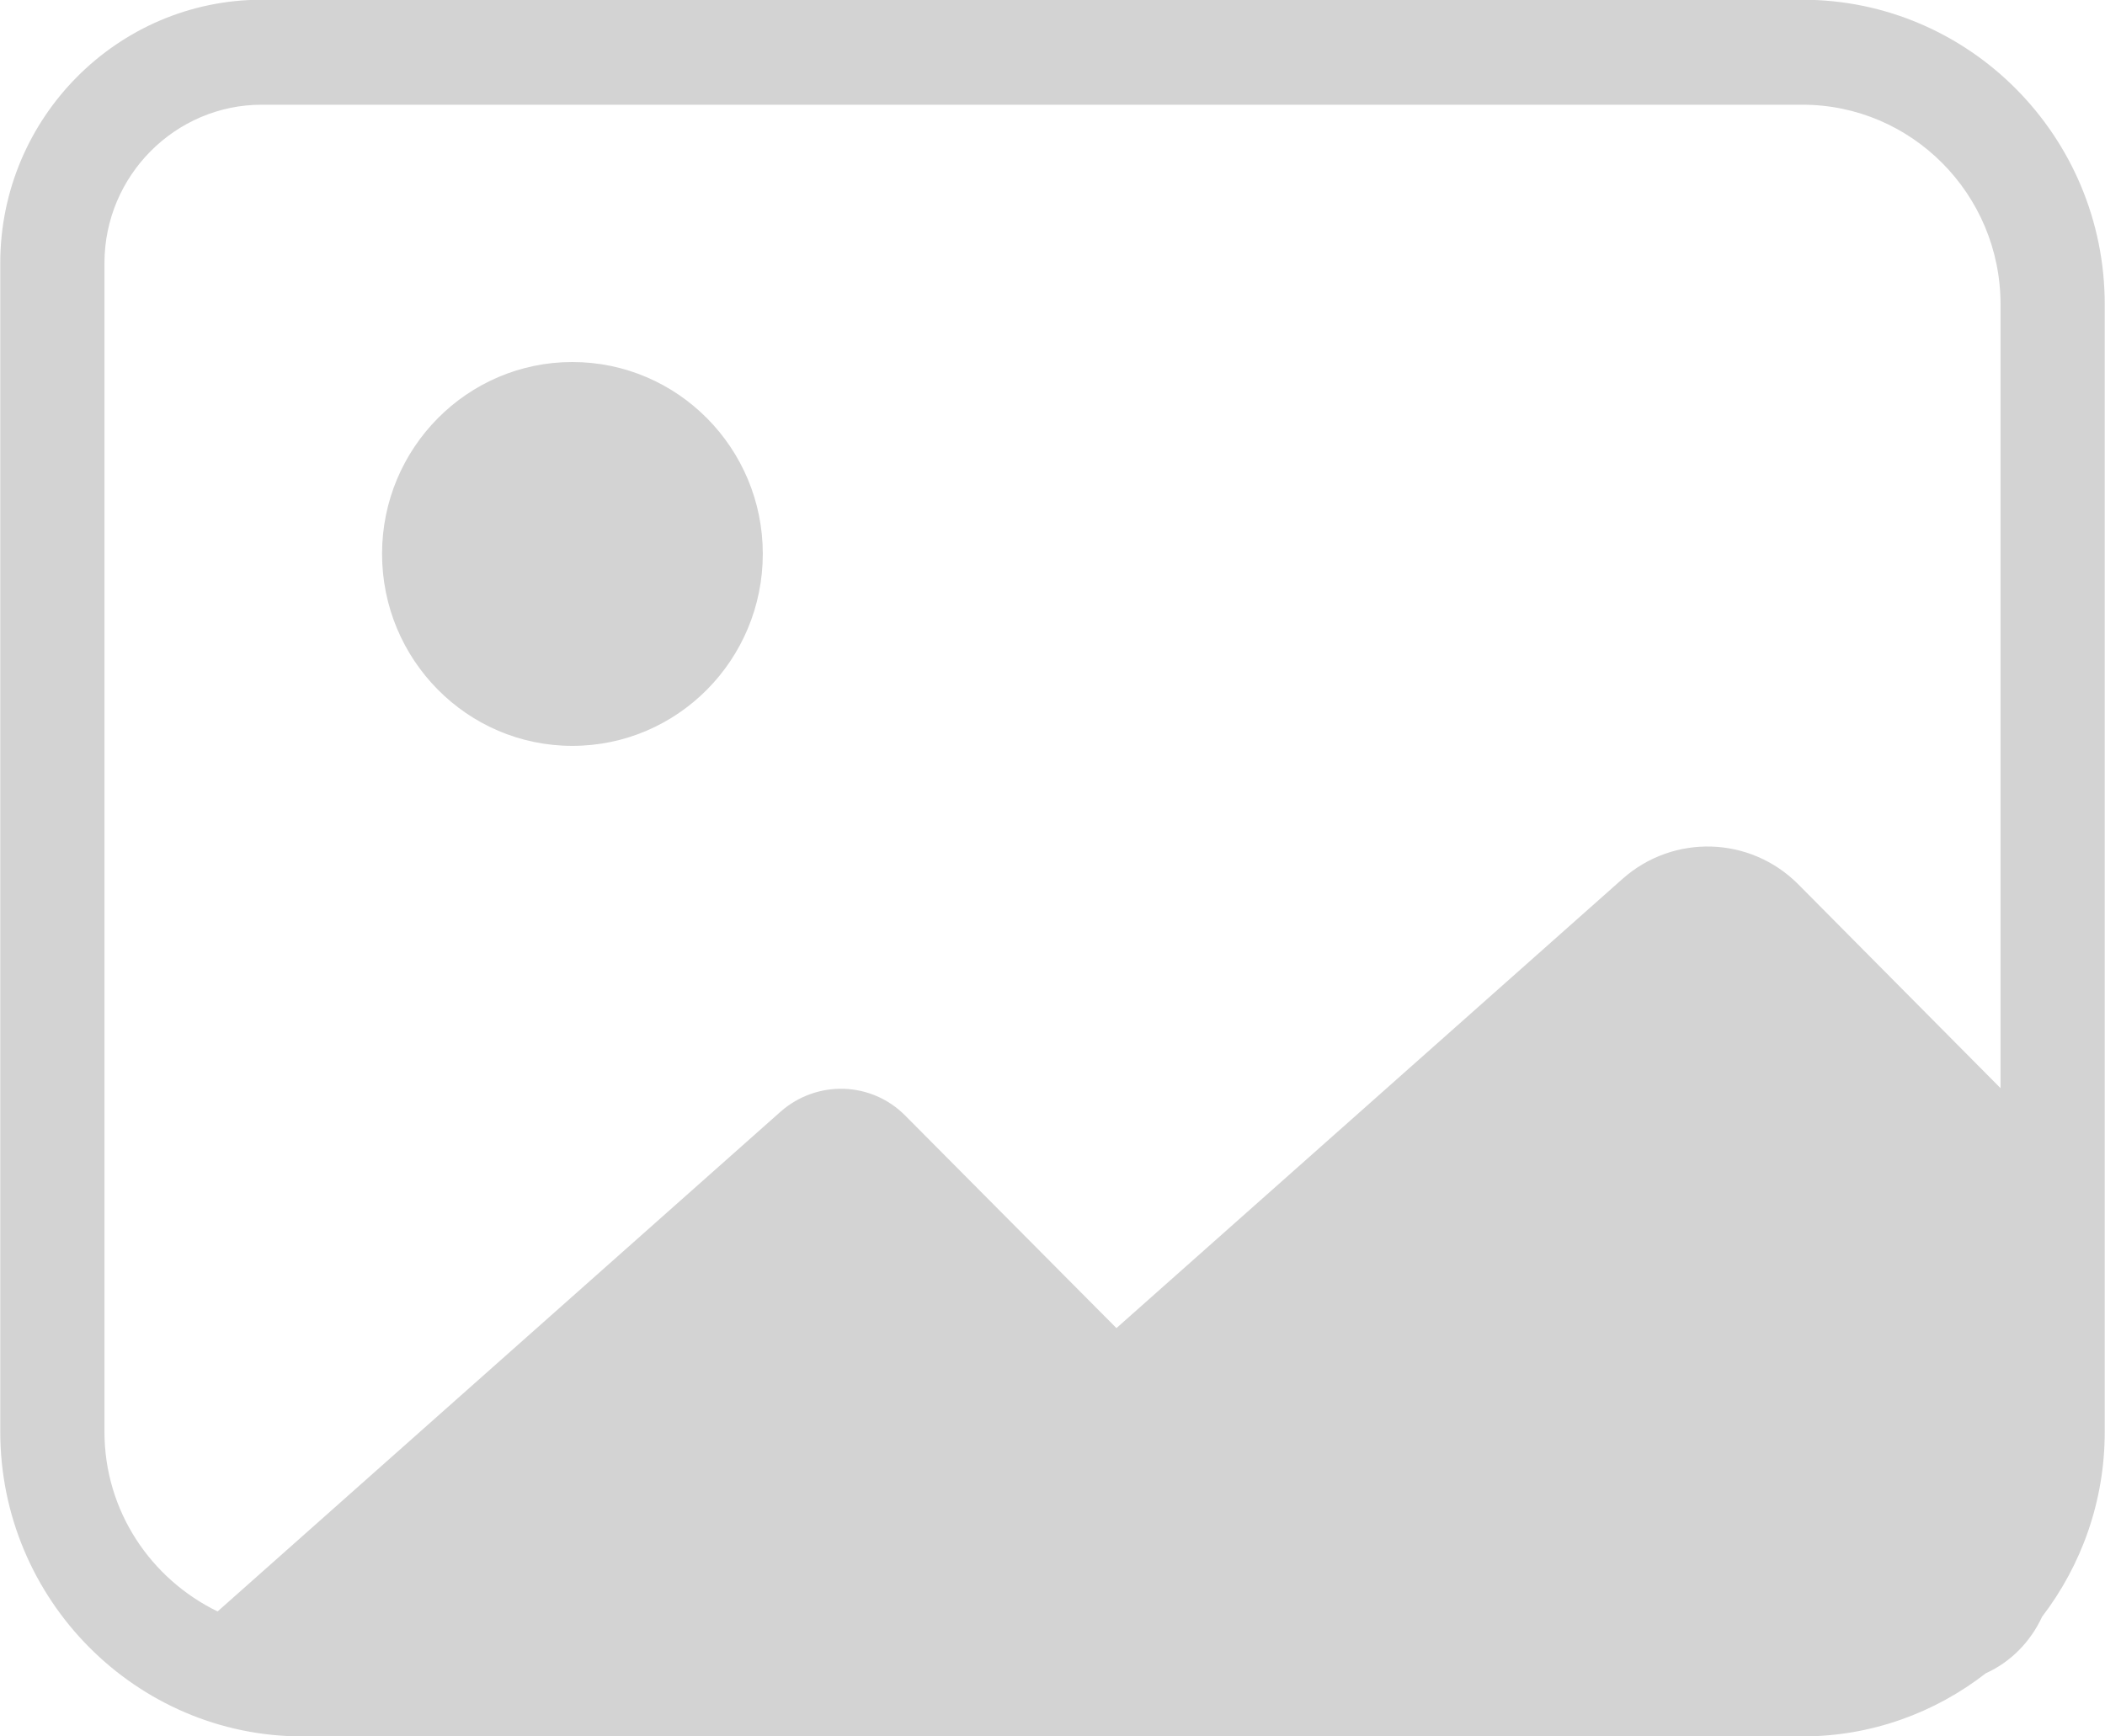 <svg xmlns="http://www.w3.org/2000/svg" viewBox="0 0 80 66"><path d="M77.61 61.45c-.44.95-1.19 1.72-2.14 2.15-1.93 1.5-4.35 2.4-6.97 2.4h-57C5.17 66 .01 60.8.01 54.42V10C.01 4.48 4.47-.01 9.95-.01H68.5c6.34 0 11.49 5.19 11.49 11.58v42.85c0 2.65-.89 5.08-2.38 7.03zm-1.58-49.88c0-4.19-3.38-7.59-7.53-7.59H9.95c-3.29 0-5.98 2.7-5.98 6.02v44.42c0 3.02 1.77 5.6 4.3 6.83l21.4-19c1.38-1.21 3.45-1.15 4.74.16l8.02 8.07L61.67 33.4c1.93-1.71 4.85-1.62 6.67.21l7.69 7.75V11.57zM21.75 28.35c-3.99 0-7.23-3.27-7.23-7.3 0-4.02 3.24-7.29 7.23-7.29 4 0 7.24 3.27 7.24 7.29 0 4.03-3.24 7.3-7.24 7.3z" fill="#D3D3D3"/></svg>
